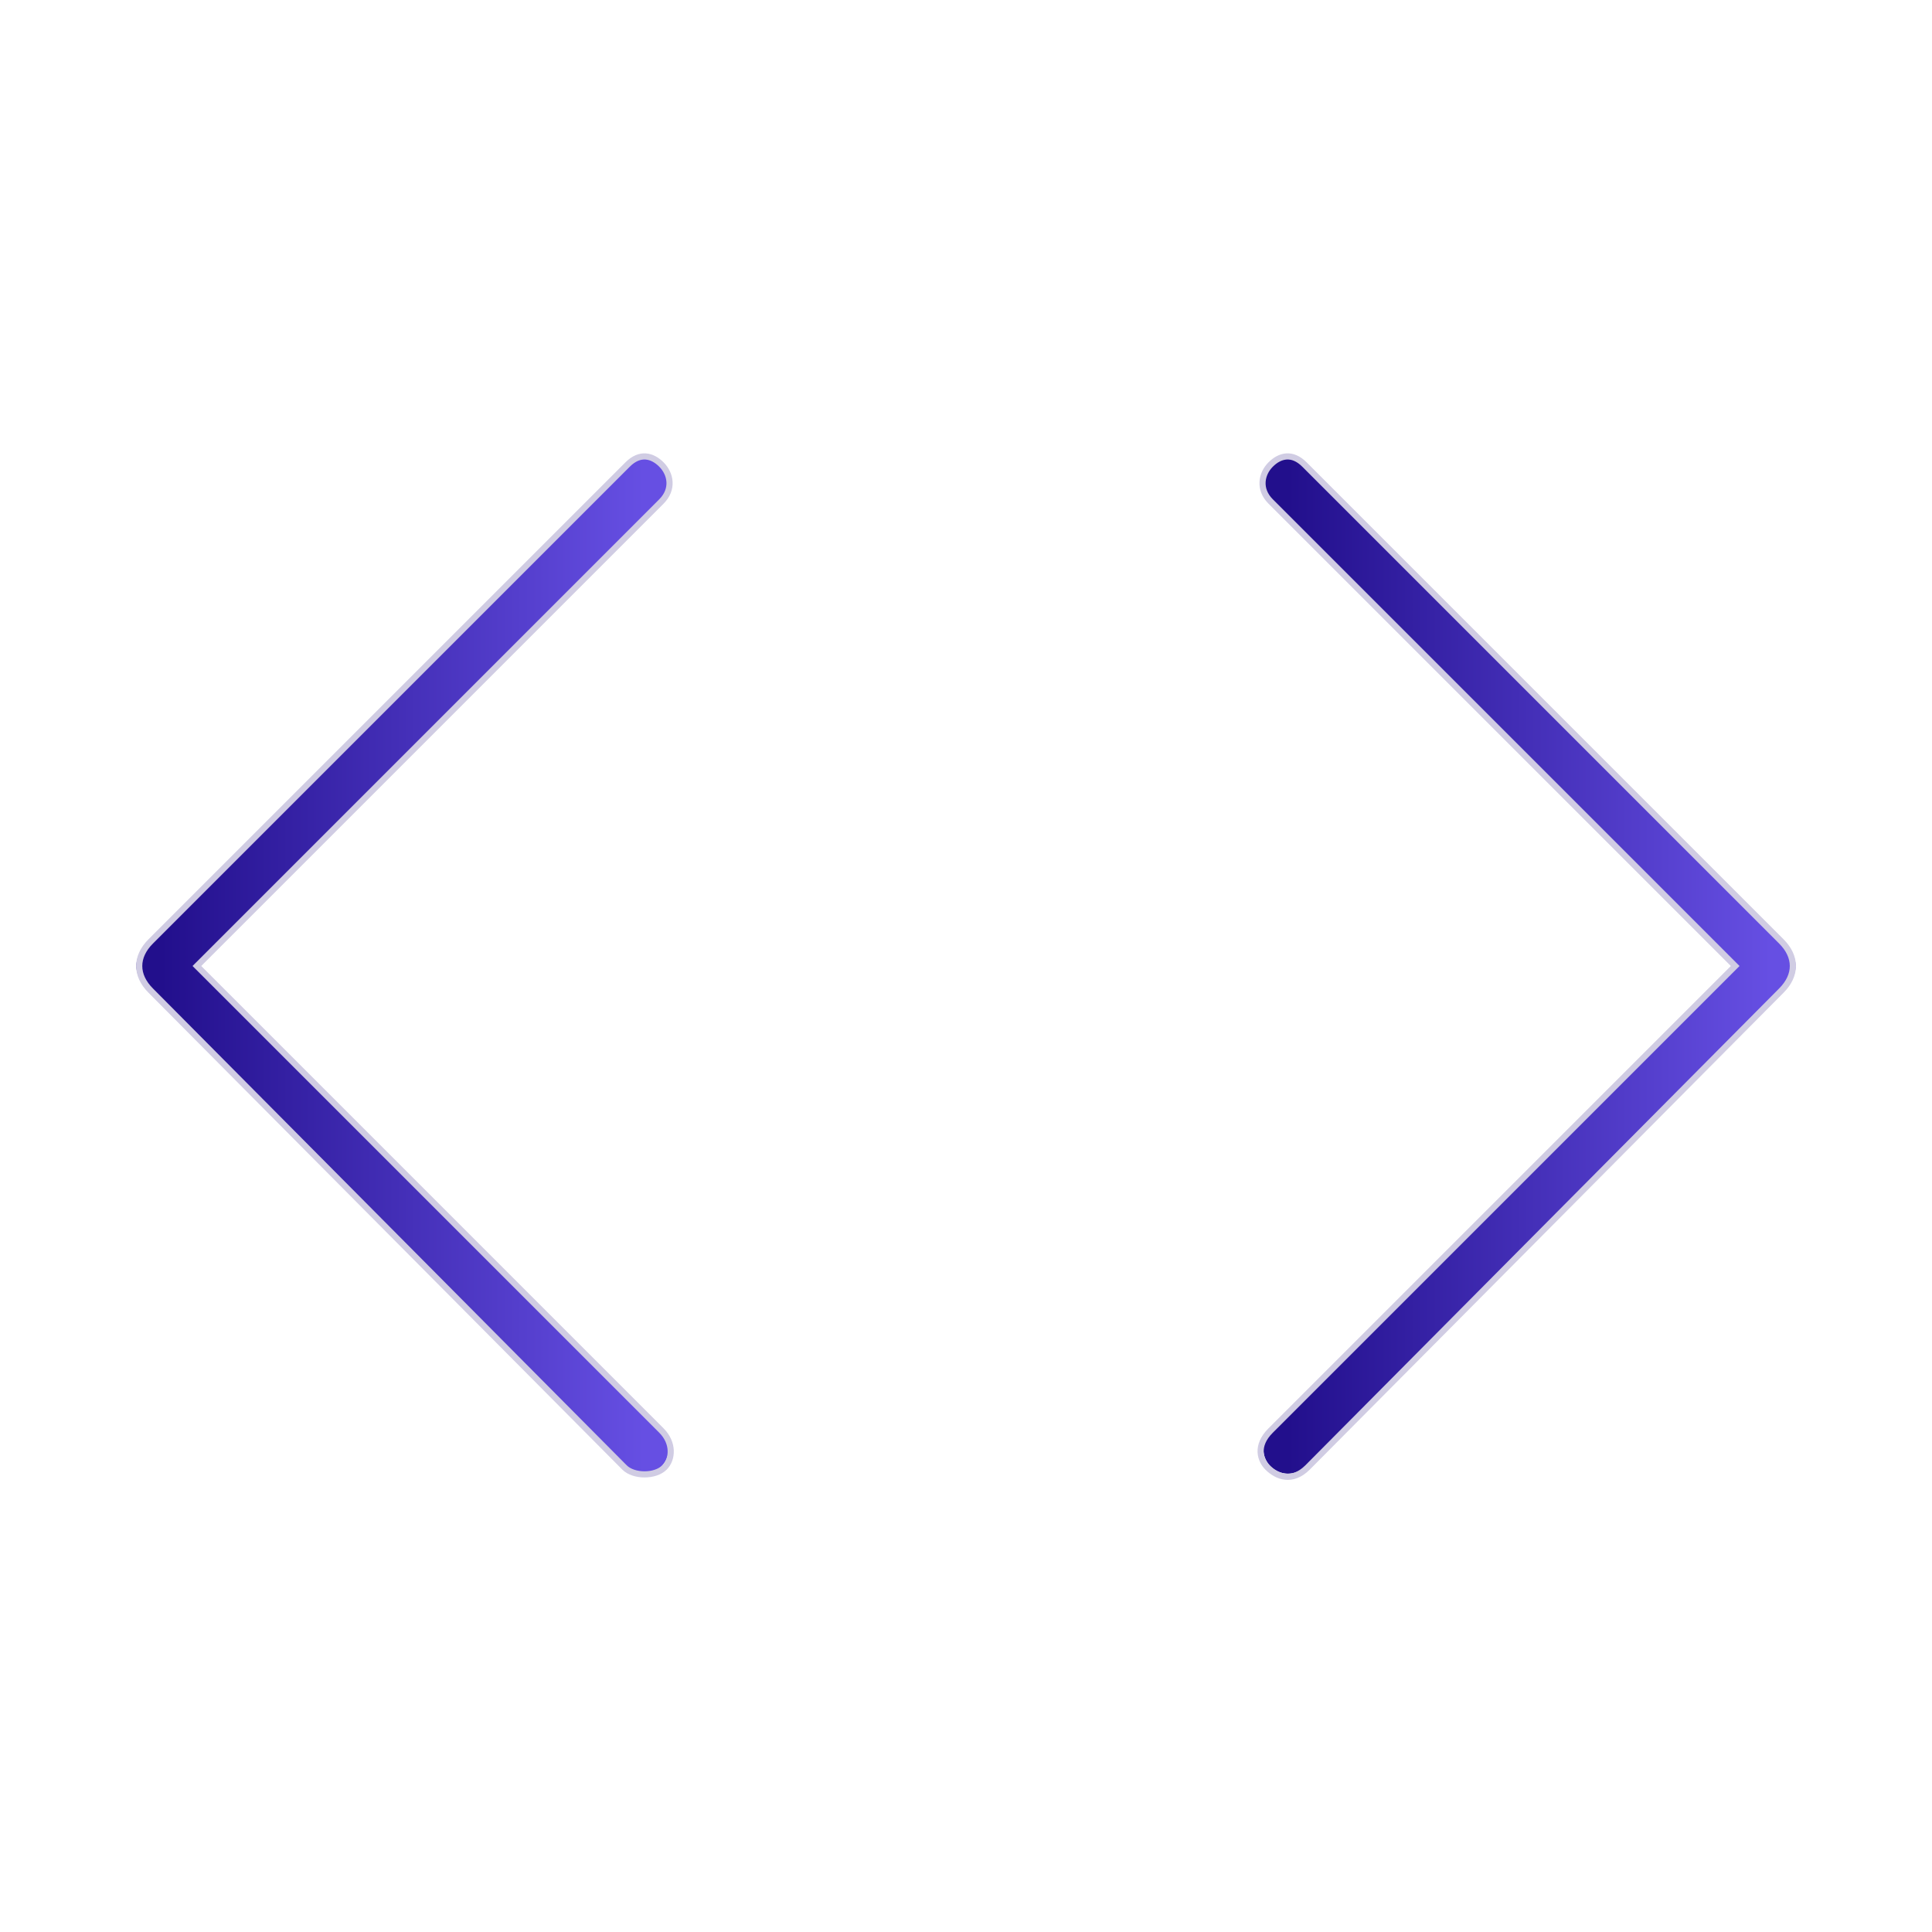 <svg width="314" height="314" viewBox="0 0 314 314" fill="none" xmlns="http://www.w3.org/2000/svg">
<g id="code">
<path id="RightCodeFill" class="animationFill" d="M209.333 235.5L287.833 157L209.333 78.5" stroke="url(#paint0_linear_230_150)" stroke-width="8" stroke-linecap="round" stroke-linejoin="round"/>
<path id="LeftCodeFill" class="animationFill" d="M104.667 78.5L26.167 157L104.667 235.5" stroke="url(#paint1_linear_230_150)" stroke-width="8" stroke-linecap="round" stroke-linejoin="round"/>
<path id="LeftCodeStroke" d="M24.5 153C22 155.5 22 158.5 24.5 161L101.5 238.5C103 240 106.5 240 108 238.5C109.355 237.145 109.5 234.5 107.5 232.5L32 157L107.5 81.5C109.5 79.5 109 77 107.5 75.5C106 74 104 73.5 102 75.5L24.5 153Z" stroke="#D0CCE3"/>
<path id="RightCodeStroke" d="M289.512 153C292.012 155.5 292.012 158.5 289.512 161L212.512 238.5C210 241 207.512 240 206.012 238.5C204.86 237.349 204 235 206.512 232.5L282.012 157L206.512 81.5C204.512 79.5 205.012 77 206.512 75.5C208.012 74 210.012 73.5 212.012 75.5L289.512 153Z" stroke="#D0CCE3"/>
</g>
<defs>
<linearGradient id="paint0_linear_230_150" x1="287.833" y1="157" x2="209.333" y2="157" gradientUnits="userSpaceOnUse">
<stop stop-color="#664FE3"/>
<stop offset="1" stop-color="#220F8C"/>
</linearGradient>
<linearGradient id="paint1_linear_230_150" x1="104.667" y1="157" x2="26.167" y2="157" gradientUnits="userSpaceOnUse">
<stop stop-color="#664FE3"/>
<stop offset="1" stop-color="#220F8C"/>
</linearGradient>
</defs>
</svg>
